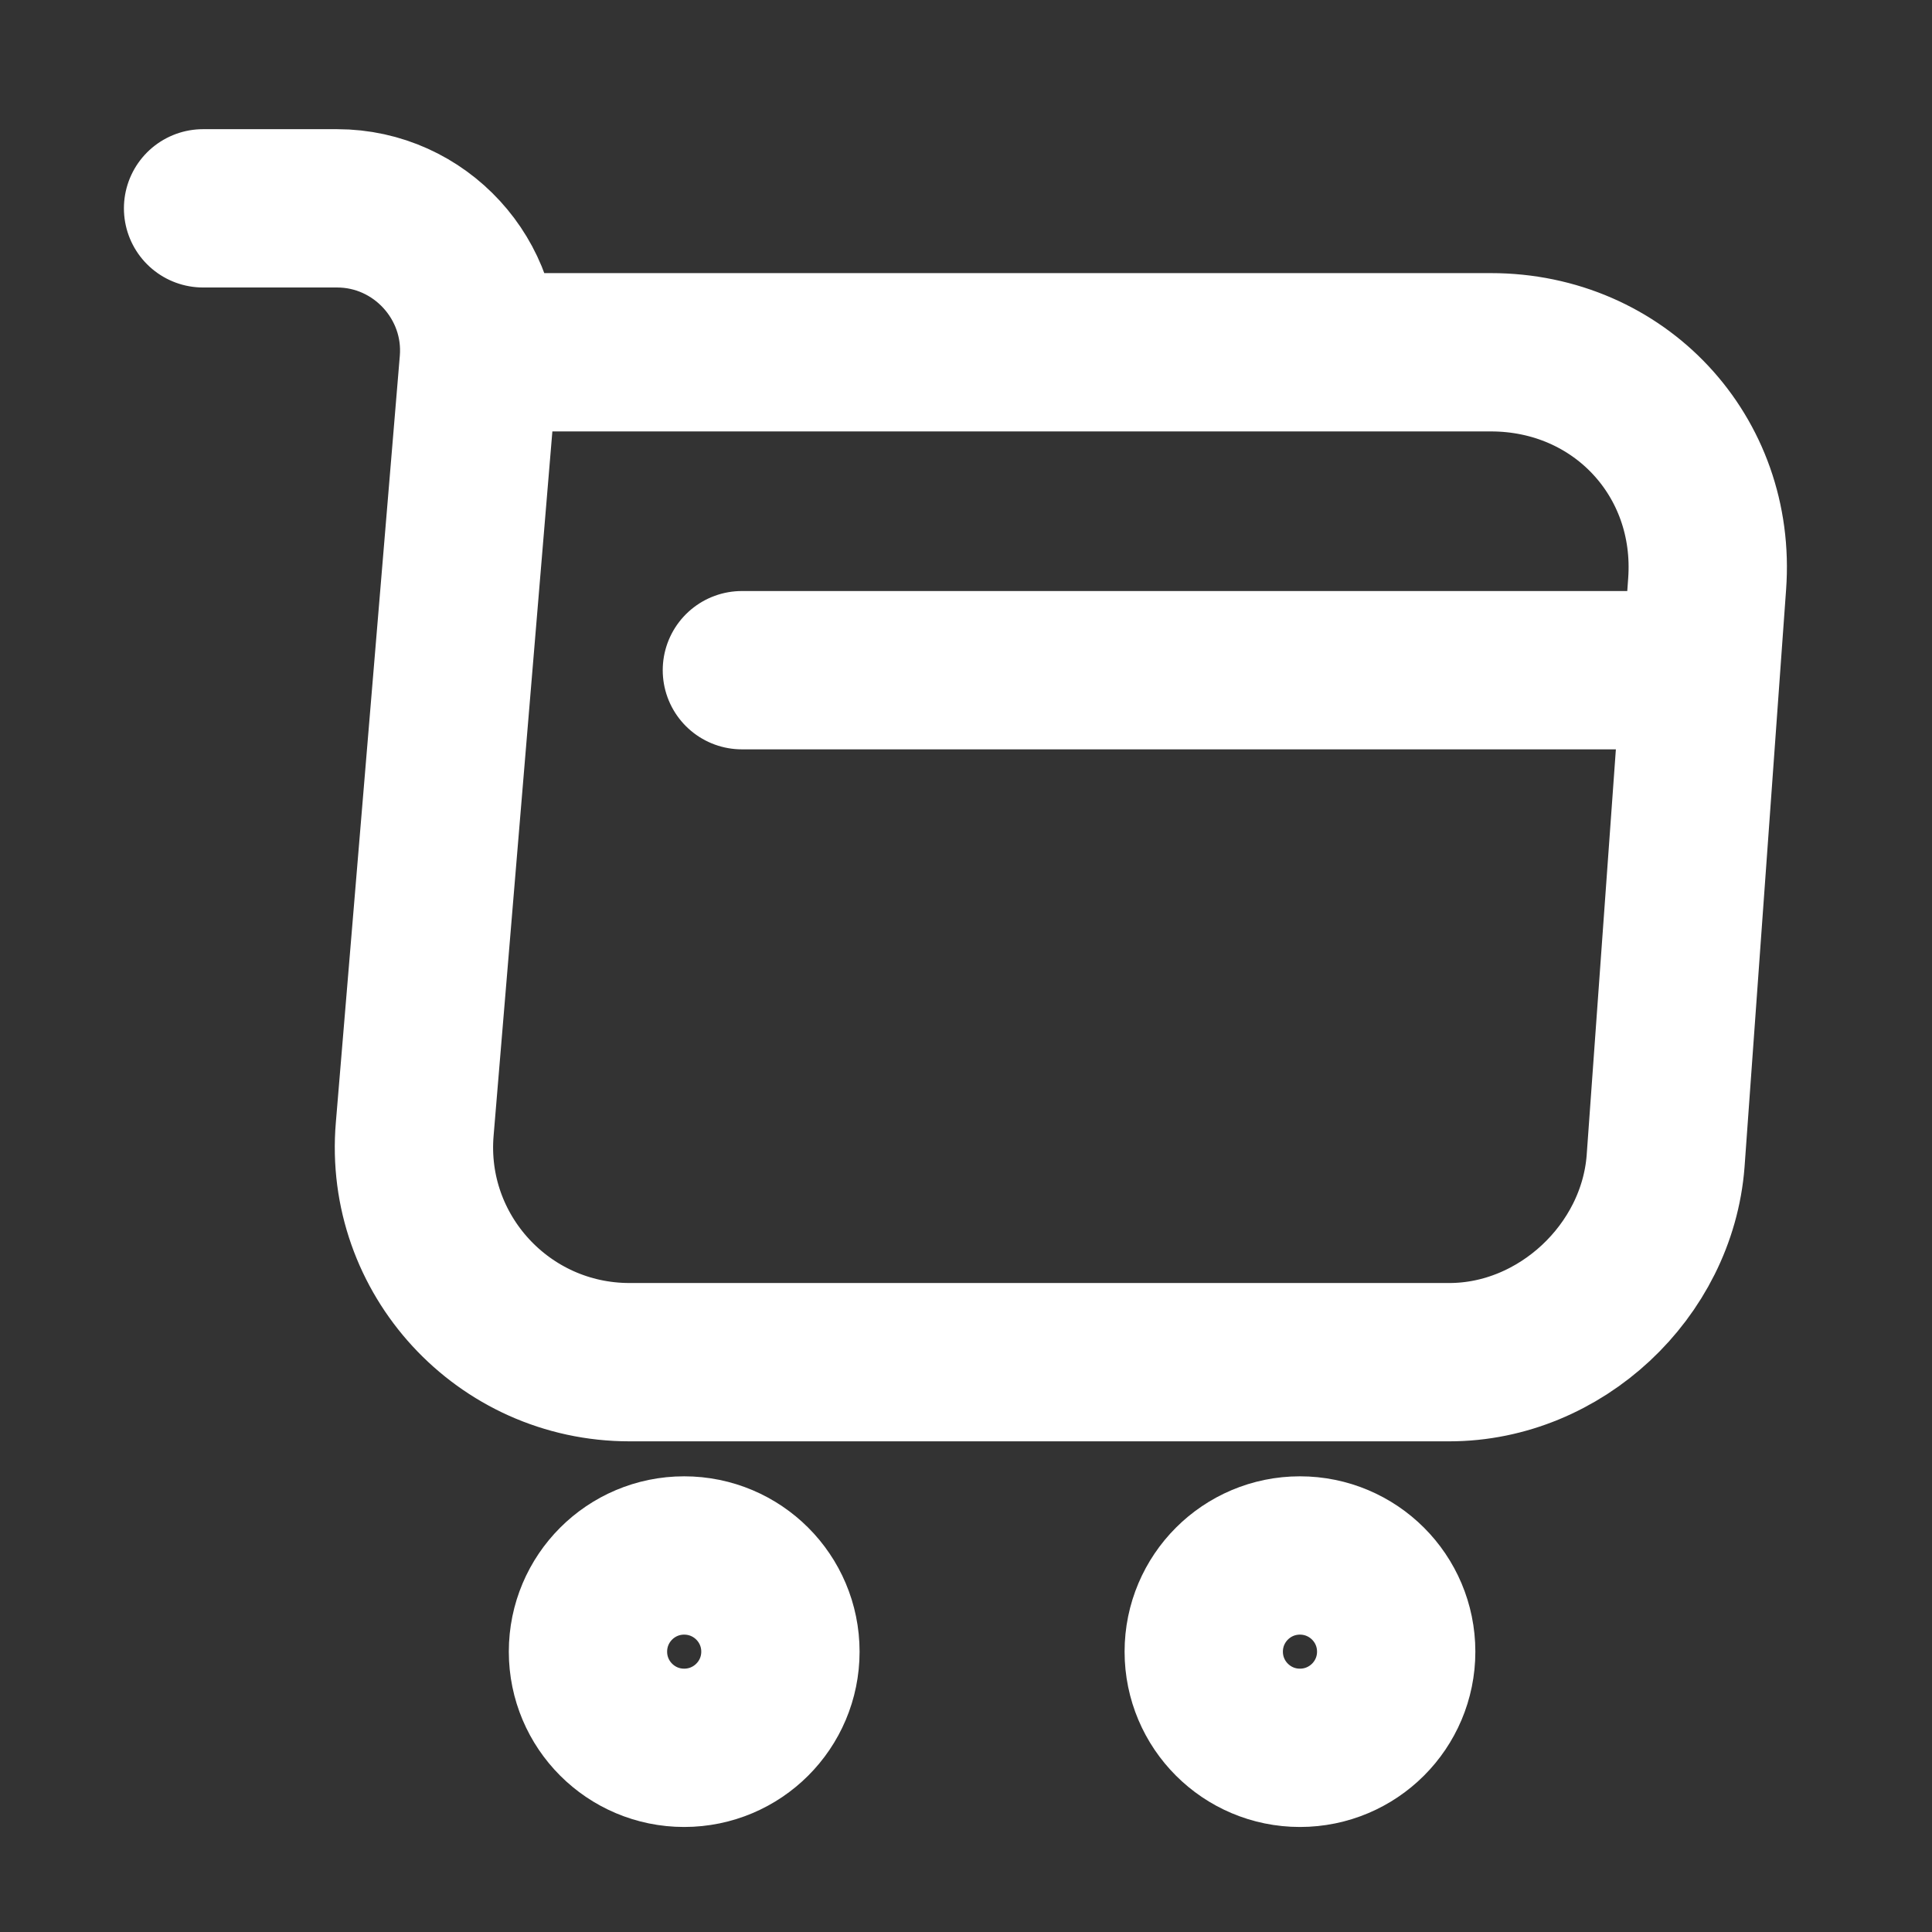 <svg width="18" height="18" viewBox="0 0 18 18" fill="none" xmlns="http://www.w3.org/2000/svg">
<rect x="0" y="0" width="18" height="18" fill="#333333" stroke="none"/>
<path d="M1.892 1.941H3.14C3.914 1.941 4.524 2.608 4.46 3.375L3.864 10.518C3.764 11.687 4.689 12.691 5.865 12.691H13.503C14.536 12.691 15.439 11.845 15.518 10.819L15.905 5.441C15.992 4.25 15.088 3.282 13.89 3.282H4.632" stroke="white" stroke-width="1.475" stroke-miterlimit="10" stroke-linecap="round" stroke-linejoin="round"/>
<path d="M12.111 16.284C12.607 16.284 13.008 15.883 13.008 15.388C13.008 14.893 12.607 14.492 12.111 14.492C11.616 14.492 11.215 14.893 11.215 15.388C11.215 15.883 11.616 16.284 12.111 16.284Z" stroke="white" stroke-width="1.475" stroke-miterlimit="10" stroke-linecap="round" stroke-linejoin="round"/>
<path d="M6.374 16.284C6.87 16.284 7.271 15.883 7.271 15.388C7.271 14.893 6.87 14.492 6.374 14.492C5.879 14.492 5.478 14.893 5.478 15.388C5.478 15.883 5.879 16.284 6.374 16.284Z" stroke="white" stroke-width="1.475" stroke-miterlimit="10" stroke-linecap="round" stroke-linejoin="round"/>
<path d="M6.912 6.244H15.518" stroke="white" stroke-width="1.475" stroke-miterlimit="10" stroke-linecap="round" stroke-linejoin="round"/>
</svg>
